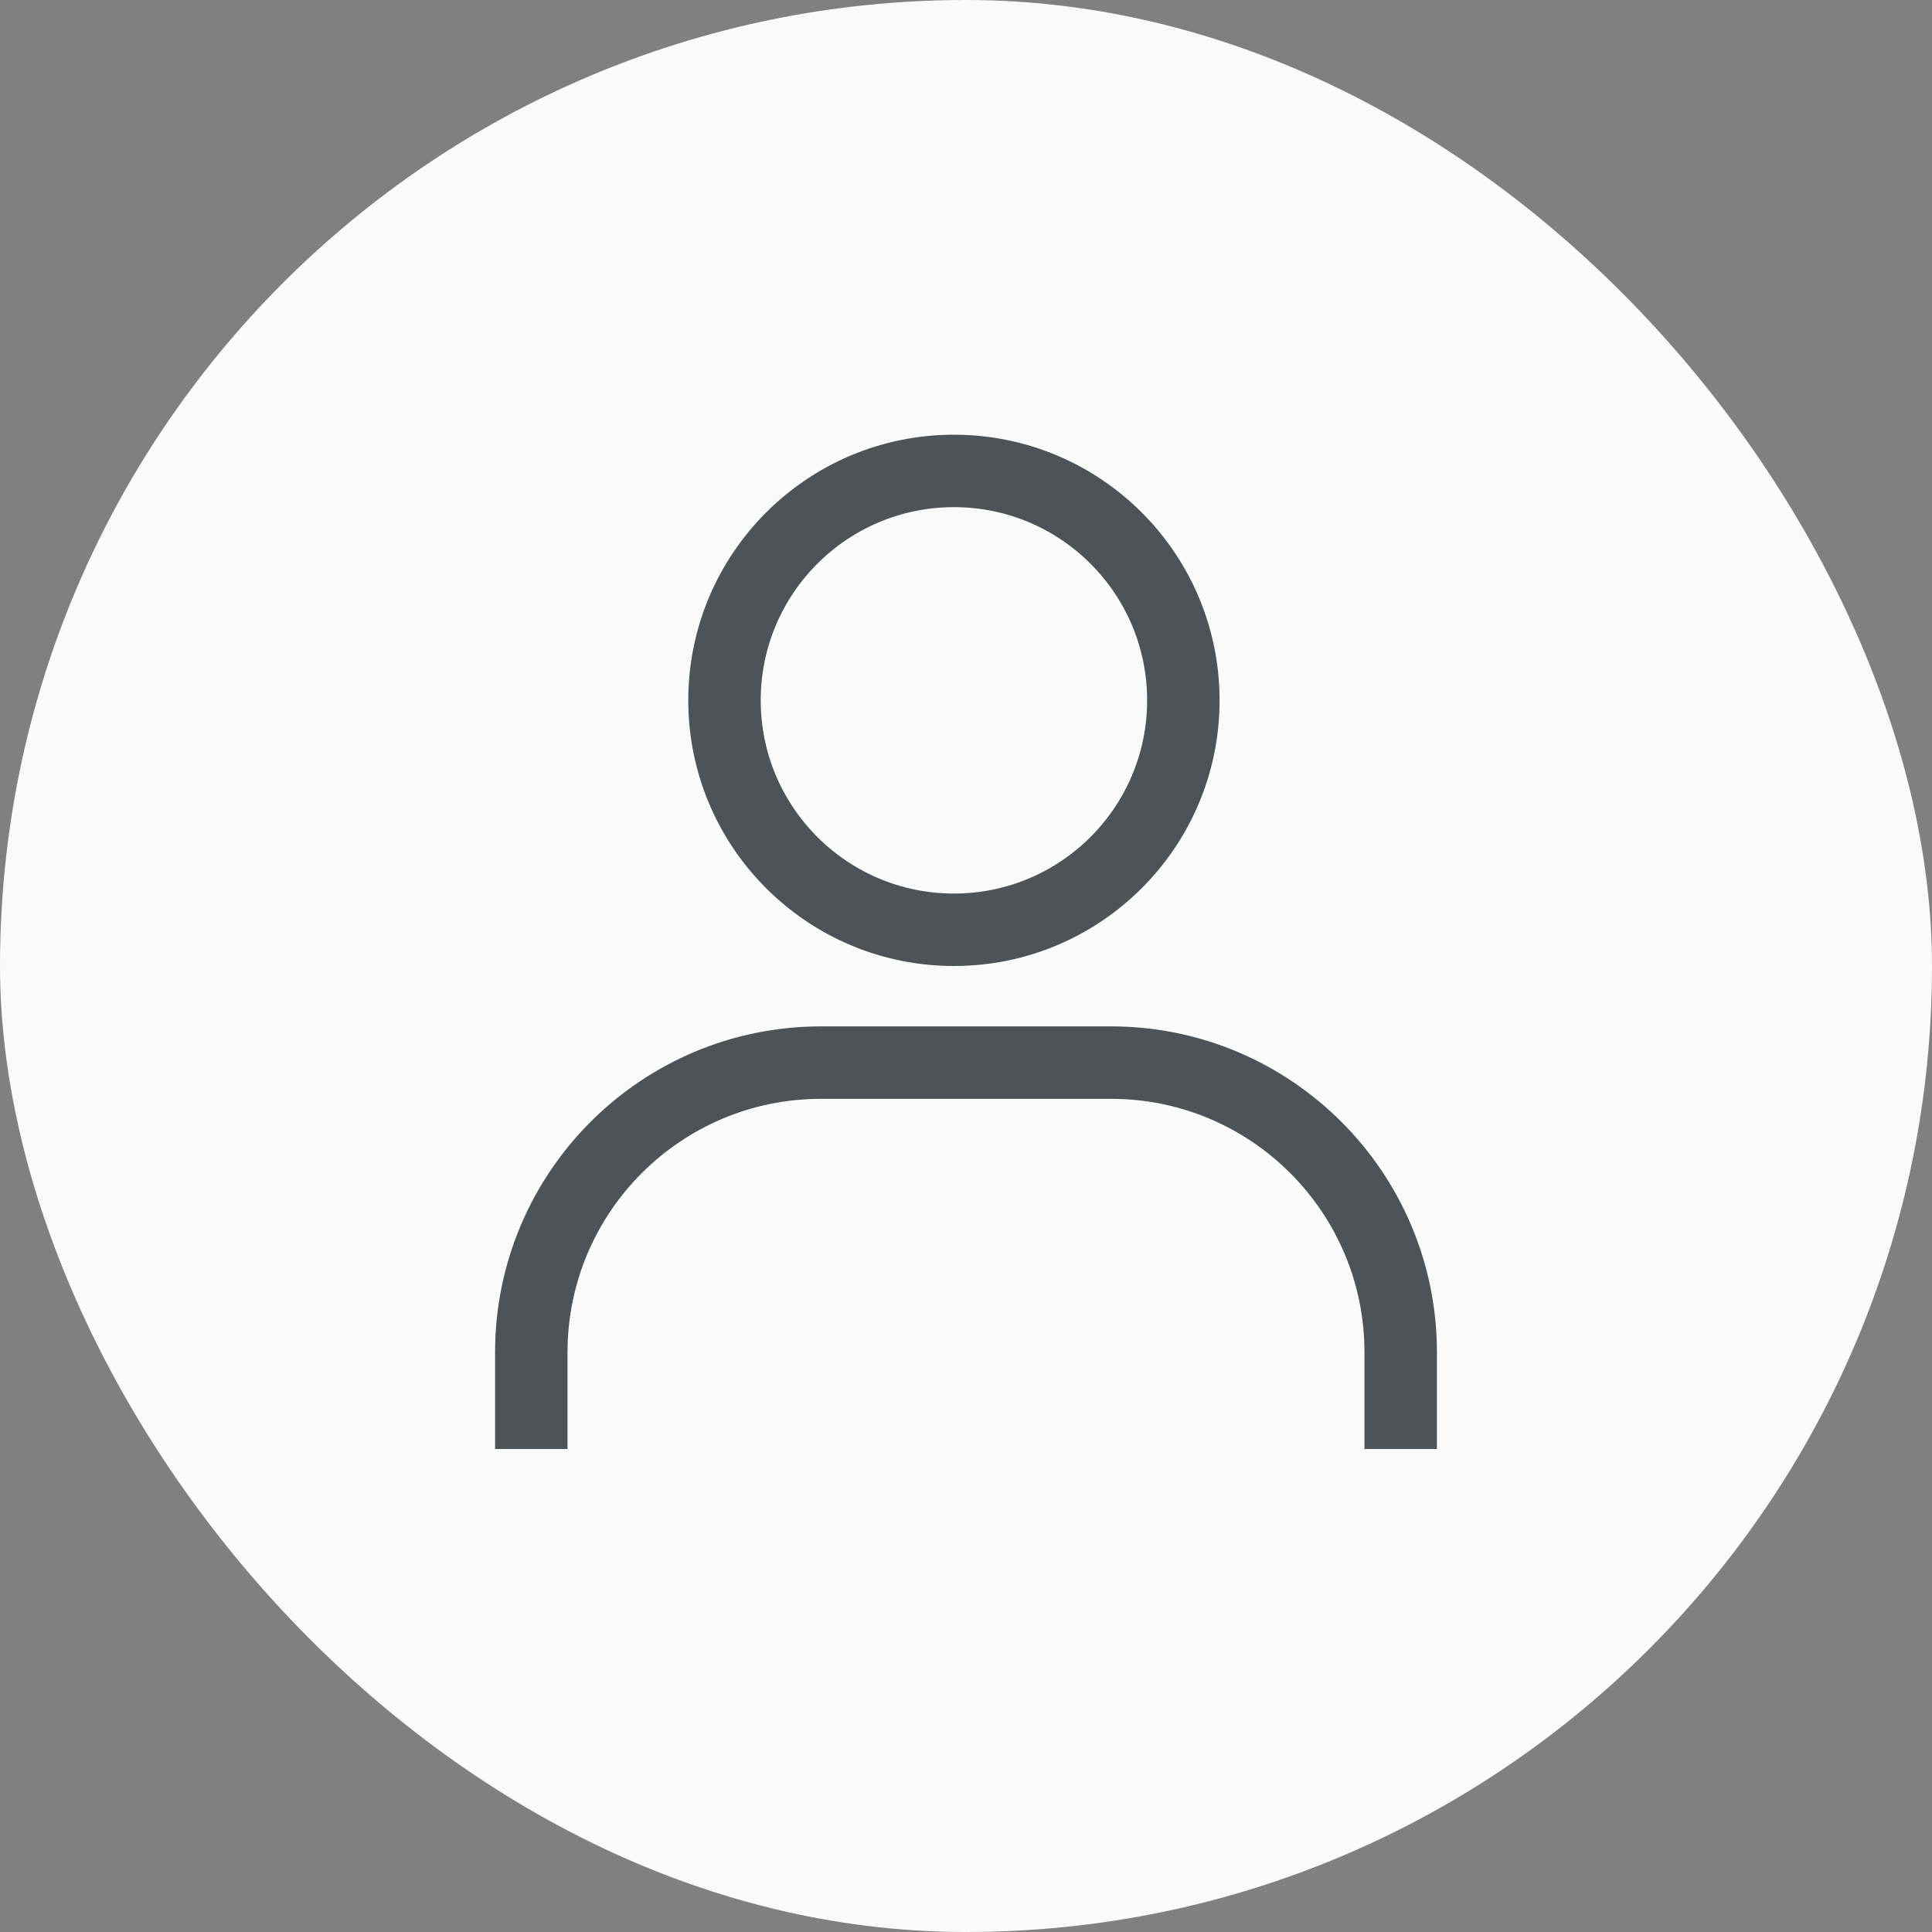 <svg width="40" height="40" viewBox="0 0 40 40" fill="none" xmlns="http://www.w3.org/2000/svg">
<rect x="0" y="0" width="40" height="40" fill="#808080" stroke="none"/>
<rect width="40" height="40" rx="20" fill="#FAFAFA"/>
<path d="M24.5 14.5C24.5 17.123 22.373 19.25 19.75 19.25C17.127 19.25 15 17.123 15 14.5C15 11.877 17.127 9.75 19.75 9.75C22.373 9.75 24.5 11.877 24.5 14.5Z" stroke="#4E5358" stroke-width="1.5"/>
<path d="M29 30V28C29 24.686 26.314 22 23 22H17C13.686 22 11 24.686 11 28V30" stroke="#4E5358" stroke-width="1.5"/>
</svg>
